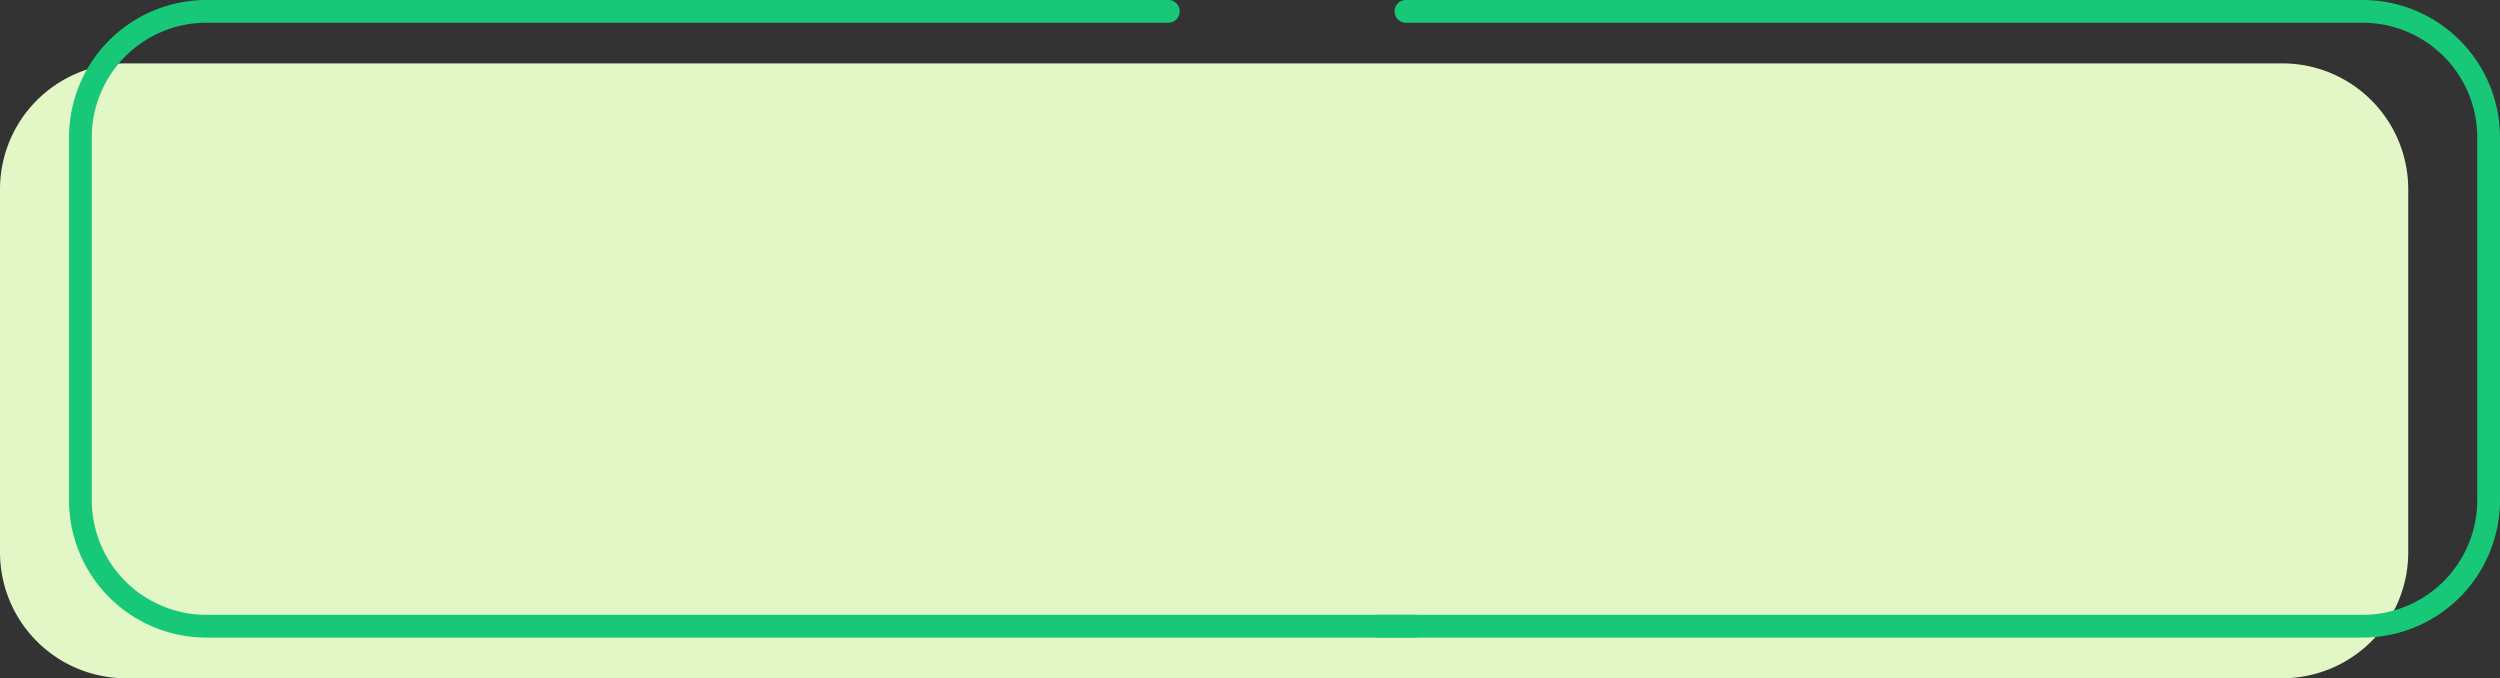 <svg xmlns="http://www.w3.org/2000/svg" width="816.905" height="221.619" viewBox="0 0 816.905 221.619">
  <rect x="0" y="0" width="816.905" height="221.619" fill="#333333" stroke="none"/>
  <g id="Grupo_82783" data-name="Grupo 82783" transform="translate(-393.604 -3802.523)">
    <path id="Trazado_105814" data-name="Trazado 105814" d="M821.809,367.959H117.162a41.138,41.138,0,0,0-41.136,41.133V527.725a41.14,41.14,0,0,0,41.136,41.141H821.809a41.141,41.141,0,0,0,41.138-41.141V409.092A41.139,41.139,0,0,0,821.809,367.959Z" transform="translate(317.578 3455.277)" fill="#e2f6c6"/>
    <g id="Grupo_55004" data-name="Grupo 55004" transform="translate(416.158 3802.523)">
      <g id="Grupo_55001" data-name="Grupo 55001">
        <g id="Grupo_55000" data-name="Grupo 55000">
          <g id="Grupo_54999" data-name="Grupo 54999">
            <g id="Grupo_54998" data-name="Grupo 54998">
              <g id="Grupo_54996" data-name="Grupo 54996">
                <path id="Trazado_105811" data-name="Trazado 105811" d="M525.067,567.933H129.976a44.9,44.9,0,0,1-44.847-44.854V404.449A44.9,44.9,0,0,1,129.976,359.6H444.332a3.716,3.716,0,1,1,0,7.433H129.976a37.458,37.458,0,0,0-37.414,37.417v118.63A37.459,37.459,0,0,0,129.976,560.5H525.067a3.716,3.716,0,0,1,0,7.433Z" transform="translate(-85.129 -359.599)" fill="#17c878"/>
              </g>
              <g id="Grupo_54997" data-name="Grupo 54997" transform="translate(424.019)">
                <path id="Trazado_105812" data-name="Trazado 105812" d="M581.75,567.933H259.986a3.716,3.716,0,1,1,0-7.433H581.75a37.462,37.462,0,0,0,37.419-37.422V404.449a37.461,37.461,0,0,0-37.419-37.417H269.1a3.716,3.716,0,1,1,0-7.433H581.75A44.9,44.9,0,0,1,626.6,404.449v118.63A44.9,44.9,0,0,1,581.75,567.933Z" transform="translate(-256.27 -359.599)" fill="#17c878"/>
              </g>
            </g>
          </g>
        </g>
      </g>
    </g>
  </g>
</svg>
